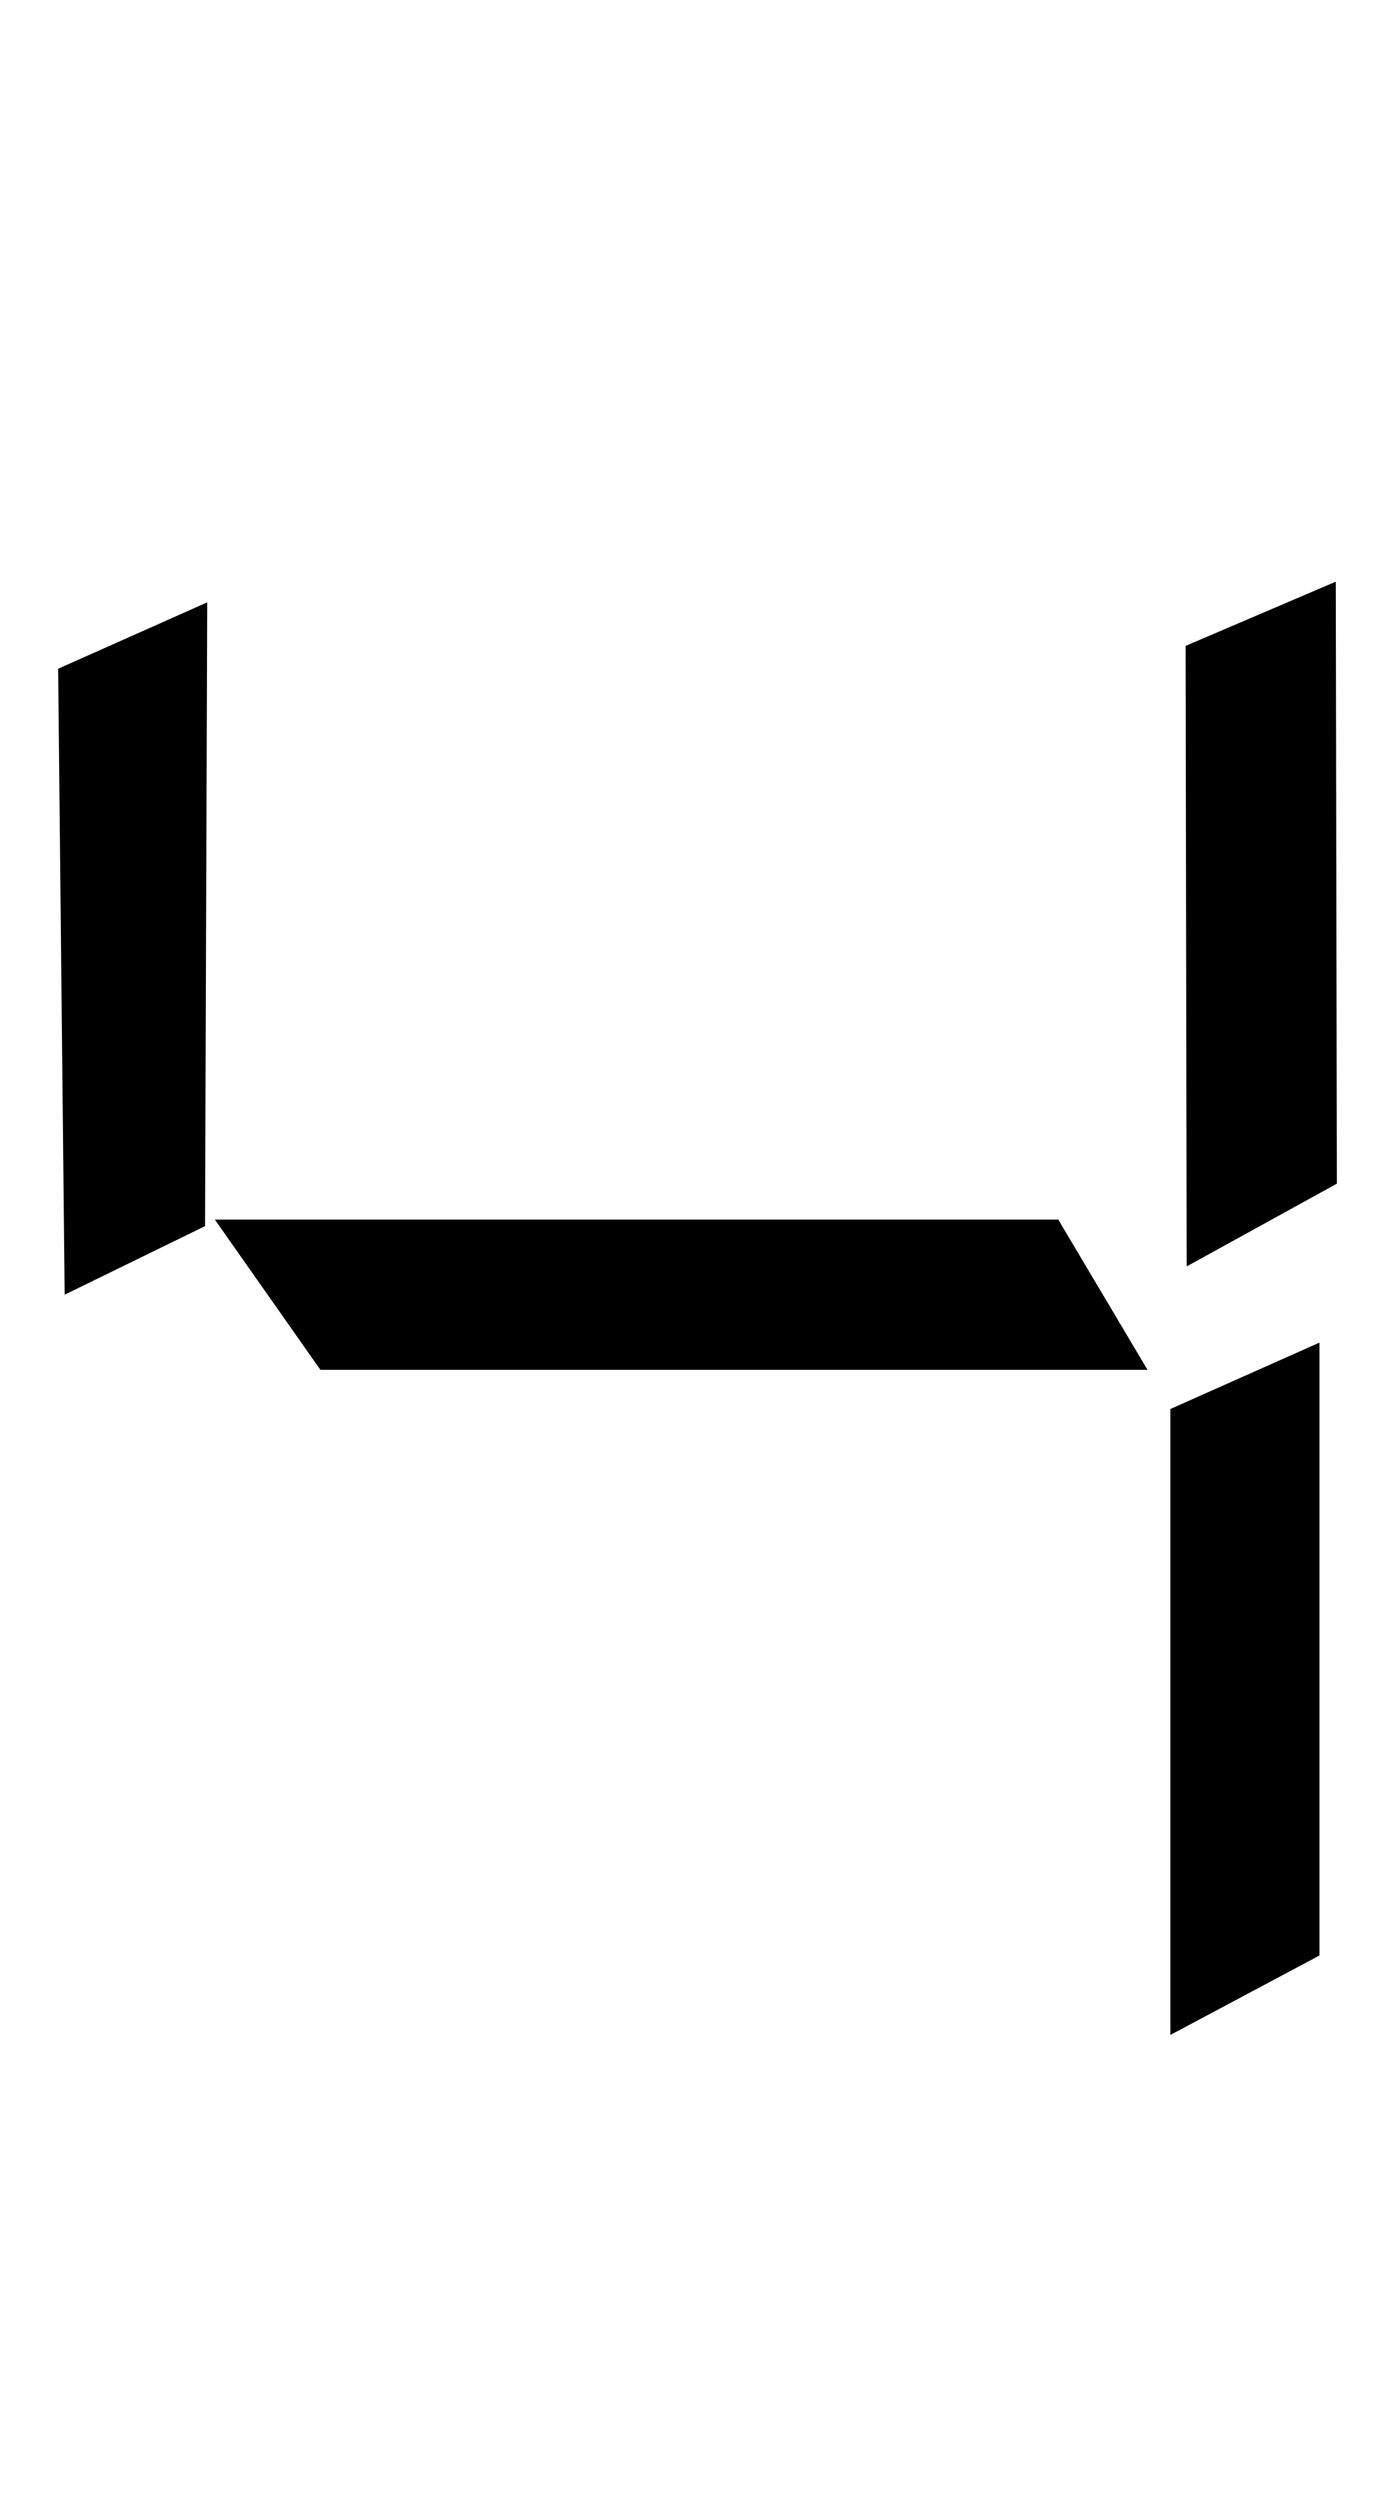 <?xml version="1.0" encoding="UTF-8" standalone="no"?>
<!-- Created with Inkscape (http://www.inkscape.org/) -->

<svg
   xmlns:dc="http://purl.org/dc/elements/1.1/"
   xmlns:cc="http://creativecommons.org/ns#"
   xmlns:rdf="http://www.w3.org/1999/02/22-rdf-syntax-ns#"
   xmlns:svg="http://www.w3.org/2000/svg"
   xmlns="http://www.w3.org/2000/svg"
   xmlns:sodipodi="http://sodipodi.sourceforge.net/DTD/sodipodi-0.dtd"
   xmlns:inkscape="http://www.inkscape.org/namespaces/inkscape"
   width="240mm"
   height="430mm"
   viewBox="0 0 240 430"
   version="1.1"
   id="svg18"
   inkscape:version="0.92.3 (2405546, 2018-03-11)"
   sodipodi:docname="4_width_200mm.svg">
  <defs
     id="defs12" />
  <sodipodi:namedview
     id="base"
     pagecolor="#ffffff"
     bordercolor="#666666"
     borderopacity="1.0"
     inkscape:pageopacity="0.0"
     inkscape:pageshadow="2"
     inkscape:zoom="0.35"
     inkscape:cx="-1327.8086"
     inkscape:cy="788.57142"
     inkscape:document-units="mm"
     inkscape:current-layer="layer1"
     showgrid="false"
     inkscape:window-width="1869"
     inkscape:window-height="1027"
     inkscape:window-x="0"
     inkscape:window-y="27"
     inkscape:window-maximized="1" />
  <g
     inkscape:label="Layer 1"
     inkscape:groupmode="layer"
     id="layer1"
     transform="translate(0,133)">
    <g
       aria-label="4"
       style="font-style:normal;font-variant:normal;font-weight:normal;font-stretch:normal;font-size:383.455px;line-height:754.833px;font-family:Ani;-inkscape-font-specification:Ani;letter-spacing:0px;word-spacing:0px;fill:#000000;fill-opacity:1;stroke:none;stroke-width:1.997"
       id="text11"
       transform="translate(0,-70)">
      <path
         d="M 55.123,172.6 H 197.421 l -15.353,-25.838 H 36.962 Z M 230,140.583 229.813,37.043 203.974,48.089 204.162,154.813 Z M 227.004,273.332 V 167.919 l -25.651,11.421 V 287 Z M 35.277,147.885 35.651,40.6 10,52.021 11.123,159.681 Z"
         style="stroke-width:1.997"
         id="path13"
         inkscape:connector-curvature="0" />
    </g>
  </g>
</svg>
